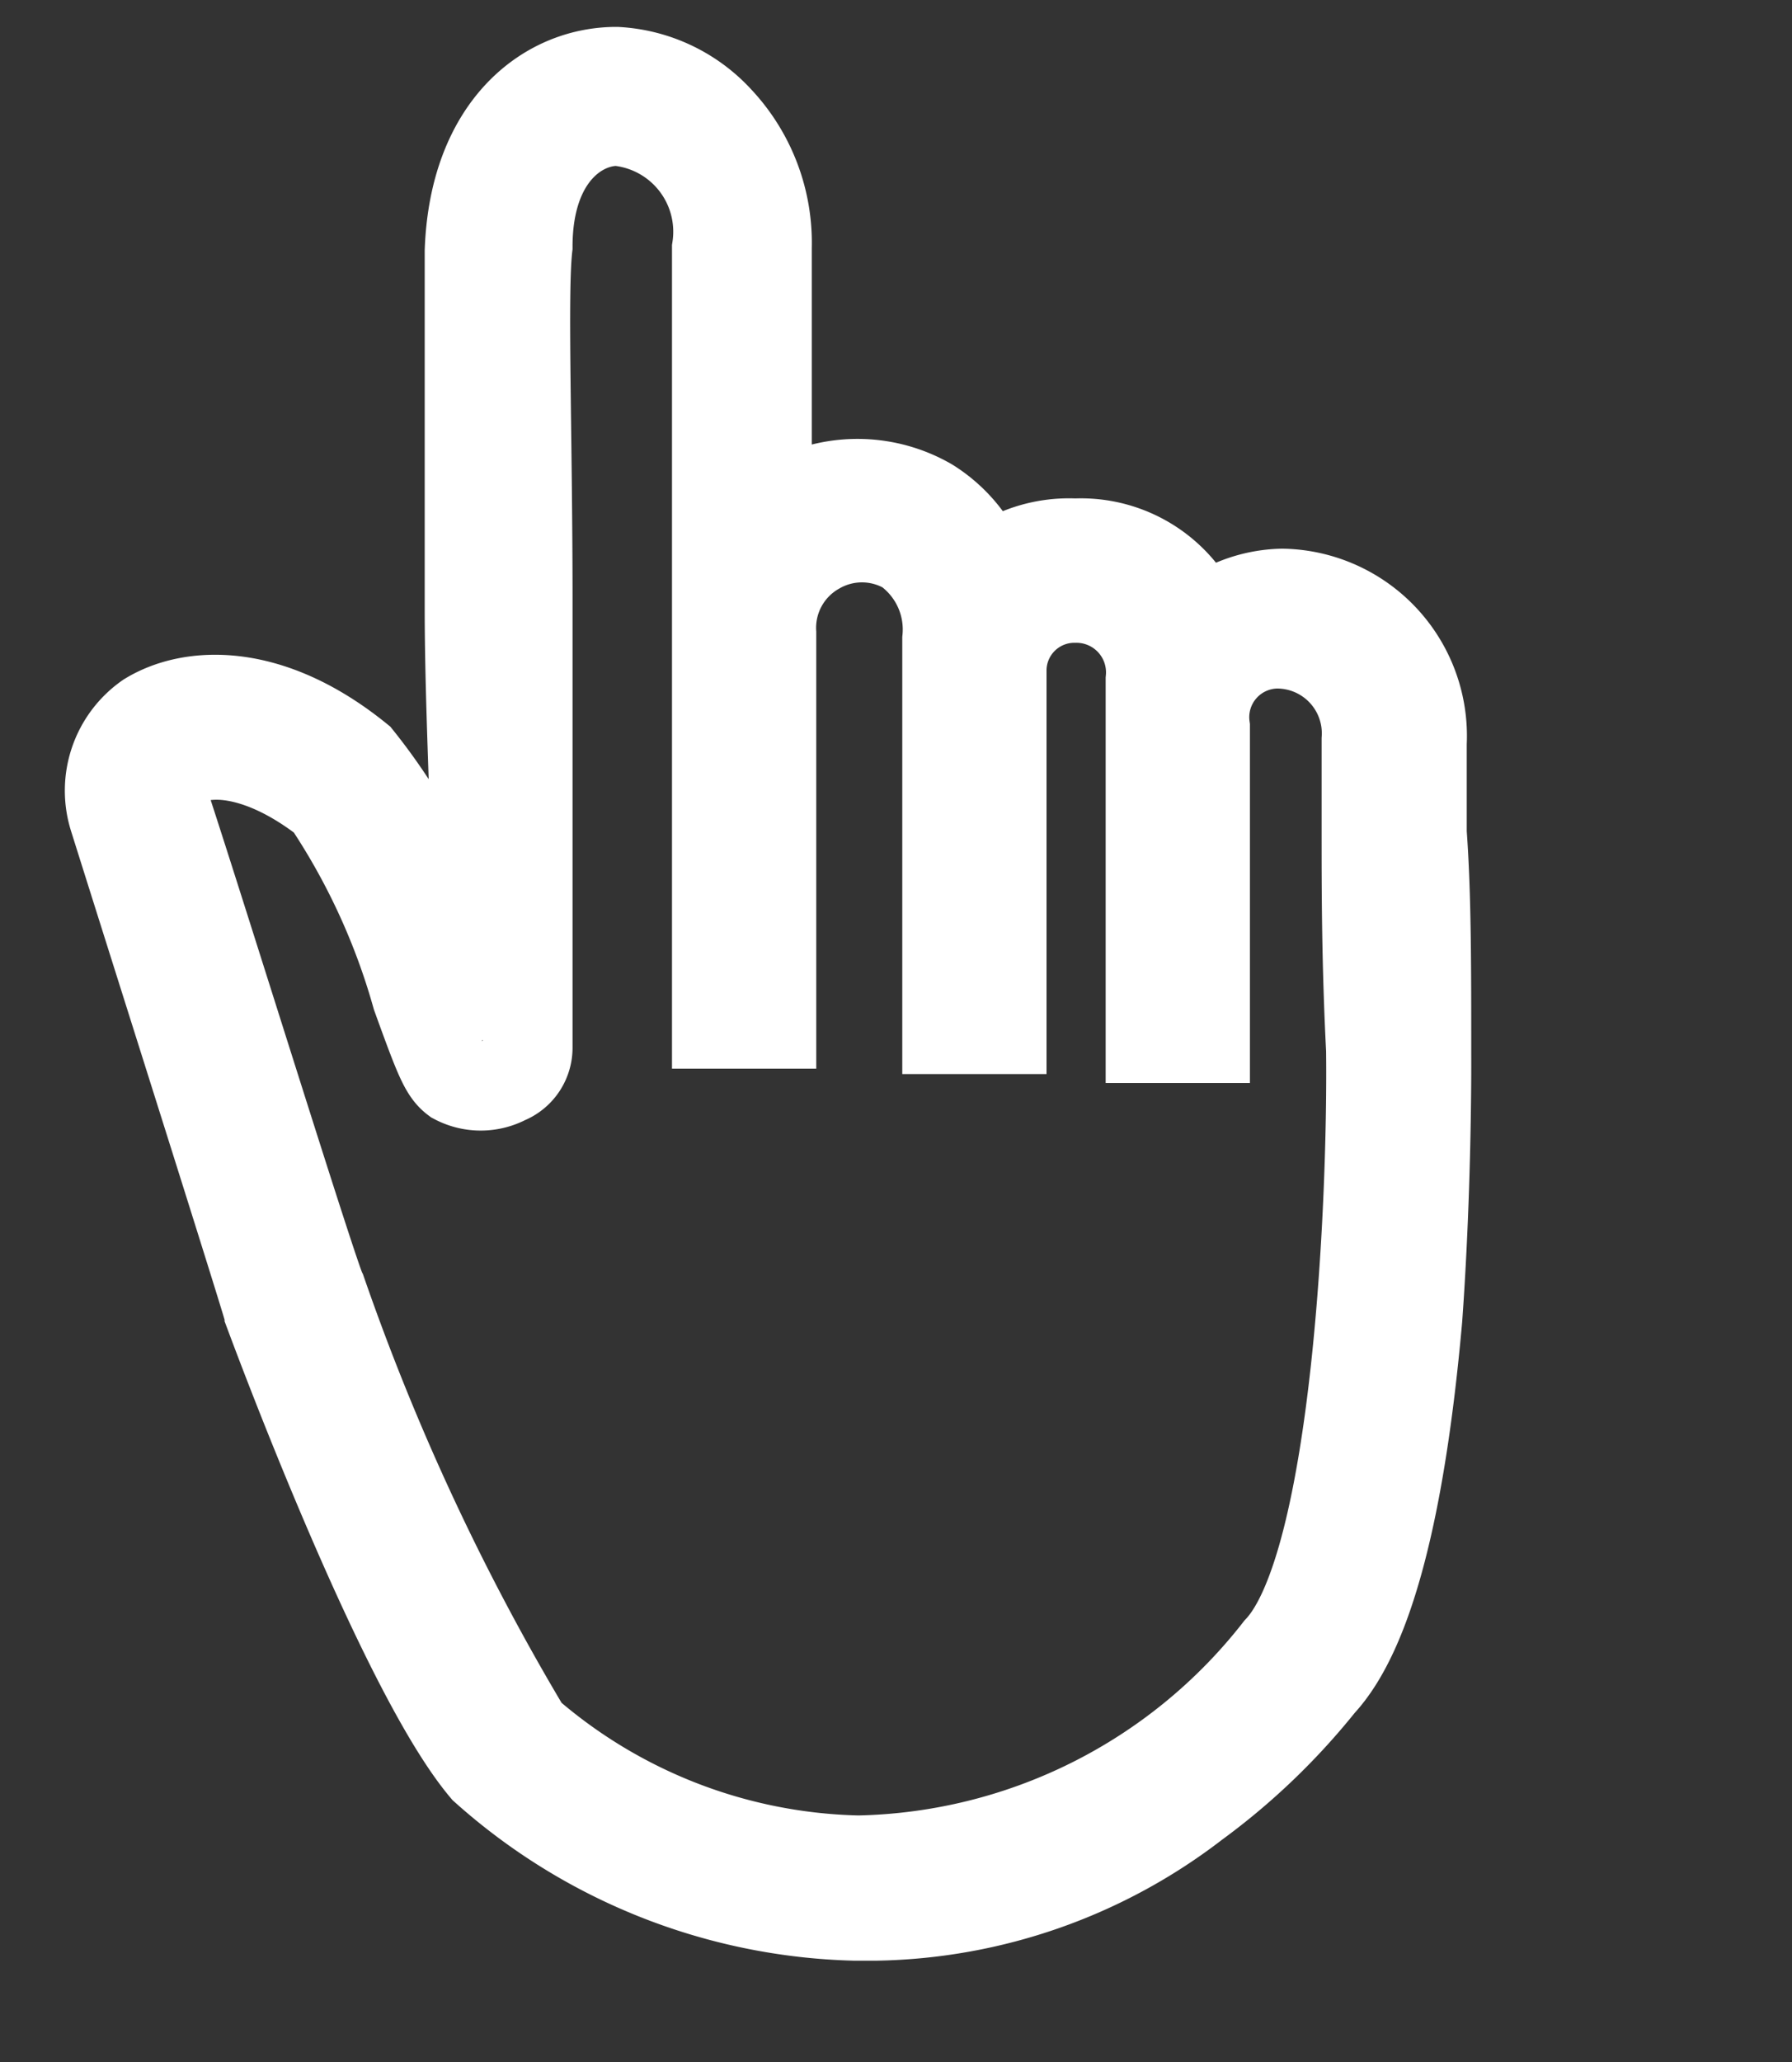 <?xml version="1.0" encoding="utf-8"?>
<svg xmlns="http://www.w3.org/2000/svg" x="0px" y="0px"
	 width="20px" height="23px" viewBox="0 0 20 23" enable-background="new 0 0 20 23" xml:space="preserve">
<rect x="0" y="0" width="20" height="23" fill="#333333" stroke="none"/>
<path stroke="#ffffff" fill="none" fill-opacity="0.5" d="M15.92,11.75h0c0-1,0-1.77-.05-2.46,0-.38,0-.72,0-1a1.59,1.59,0,0,0-1.56-1.67h0a1.48,1.48,0,0,0-.91.34A1.44,1.44,0,0,0,12,6.06a1.47,1.47,0,0,0-1,.33,1.54,1.54,0,0,0-.63-.78,1.6,1.6,0,0,0-1.6,0l-.21.15c0-1.49,0-2.73,0-3a2,2,0,0,0-.54-1.42A1.67,1.67,0,0,0,6.88.8h0c-.78,0-1.59.62-1.64,2,0,.53,0,2.12,0,4,0,1.49.15,3.62.06,4.3,0,.06-.05-.11-.07-.16A6.49,6.49,0,0,0,4,8.46C3,7.65,2.12,7.71,1.65,8a1,1,0,0,0-.38,1.12C1.71,10.52,3,14.59,3,14.63v0c.06.16,1.48,4,2.41,5.1a6.44,6.44,0,0,0,4.13,1.64h.23a6,6,0,0,0,3.57-1.25,7.37,7.37,0,0,0,1.4-1.34c.53-.57.89-1.94,1.08-4.07C15.93,13.19,15.92,11.77,15.92,11.75ZM14.27,18.4l0,0h0a6.1,6.1,0,0,1-4.69,2.35,5.83,5.83,0,0,1-3.7-1.43,26.47,26.47,0,0,1-2.29-4.91C3.5,14.24,2.28,10.31,1.85,9A.37.37,0,0,1,2,8.53c.3-.2.92-.16,1.65.41a7.58,7.58,0,0,1,1,2.17c.25.69.31.84.43.93a.61.61,0,0,0,.57,0,.38.38,0,0,0,.24-.35c0-1.11,0-3.15,0-5s-.06-3.43,0-3.94c0-1,.56-1.4,1-1.4h0A1.24,1.24,0,0,1,8,2.77c0,.37,0,2.3,0,4.31H8c0,1.7,0,3.45,0,4.34l.61,0c0-.89,0-2.65,0-4.36h0a1,1,0,0,1,.51-.93,1,1,0,0,1,1,0,1.1,1.1,0,0,1,.45,1c0,.1,0,.21,0,.35,0,.91,0,3.85,0,4h.61s0-2.72,0-4h0A.81.81,0,0,1,12,6.67a.83.83,0,0,1,.84.91c0,1,0,4,0,4h.61c0-.35,0-3.37,0-3.47a.82.82,0,0,1,.8-.93h0a1,1,0,0,1,1,1.07c0,.31,0,.65,0,1,0,.66,0,1.48.05,2.46C15.32,13.29,15.16,17.46,14.27,18.4Z"/>
</svg>
